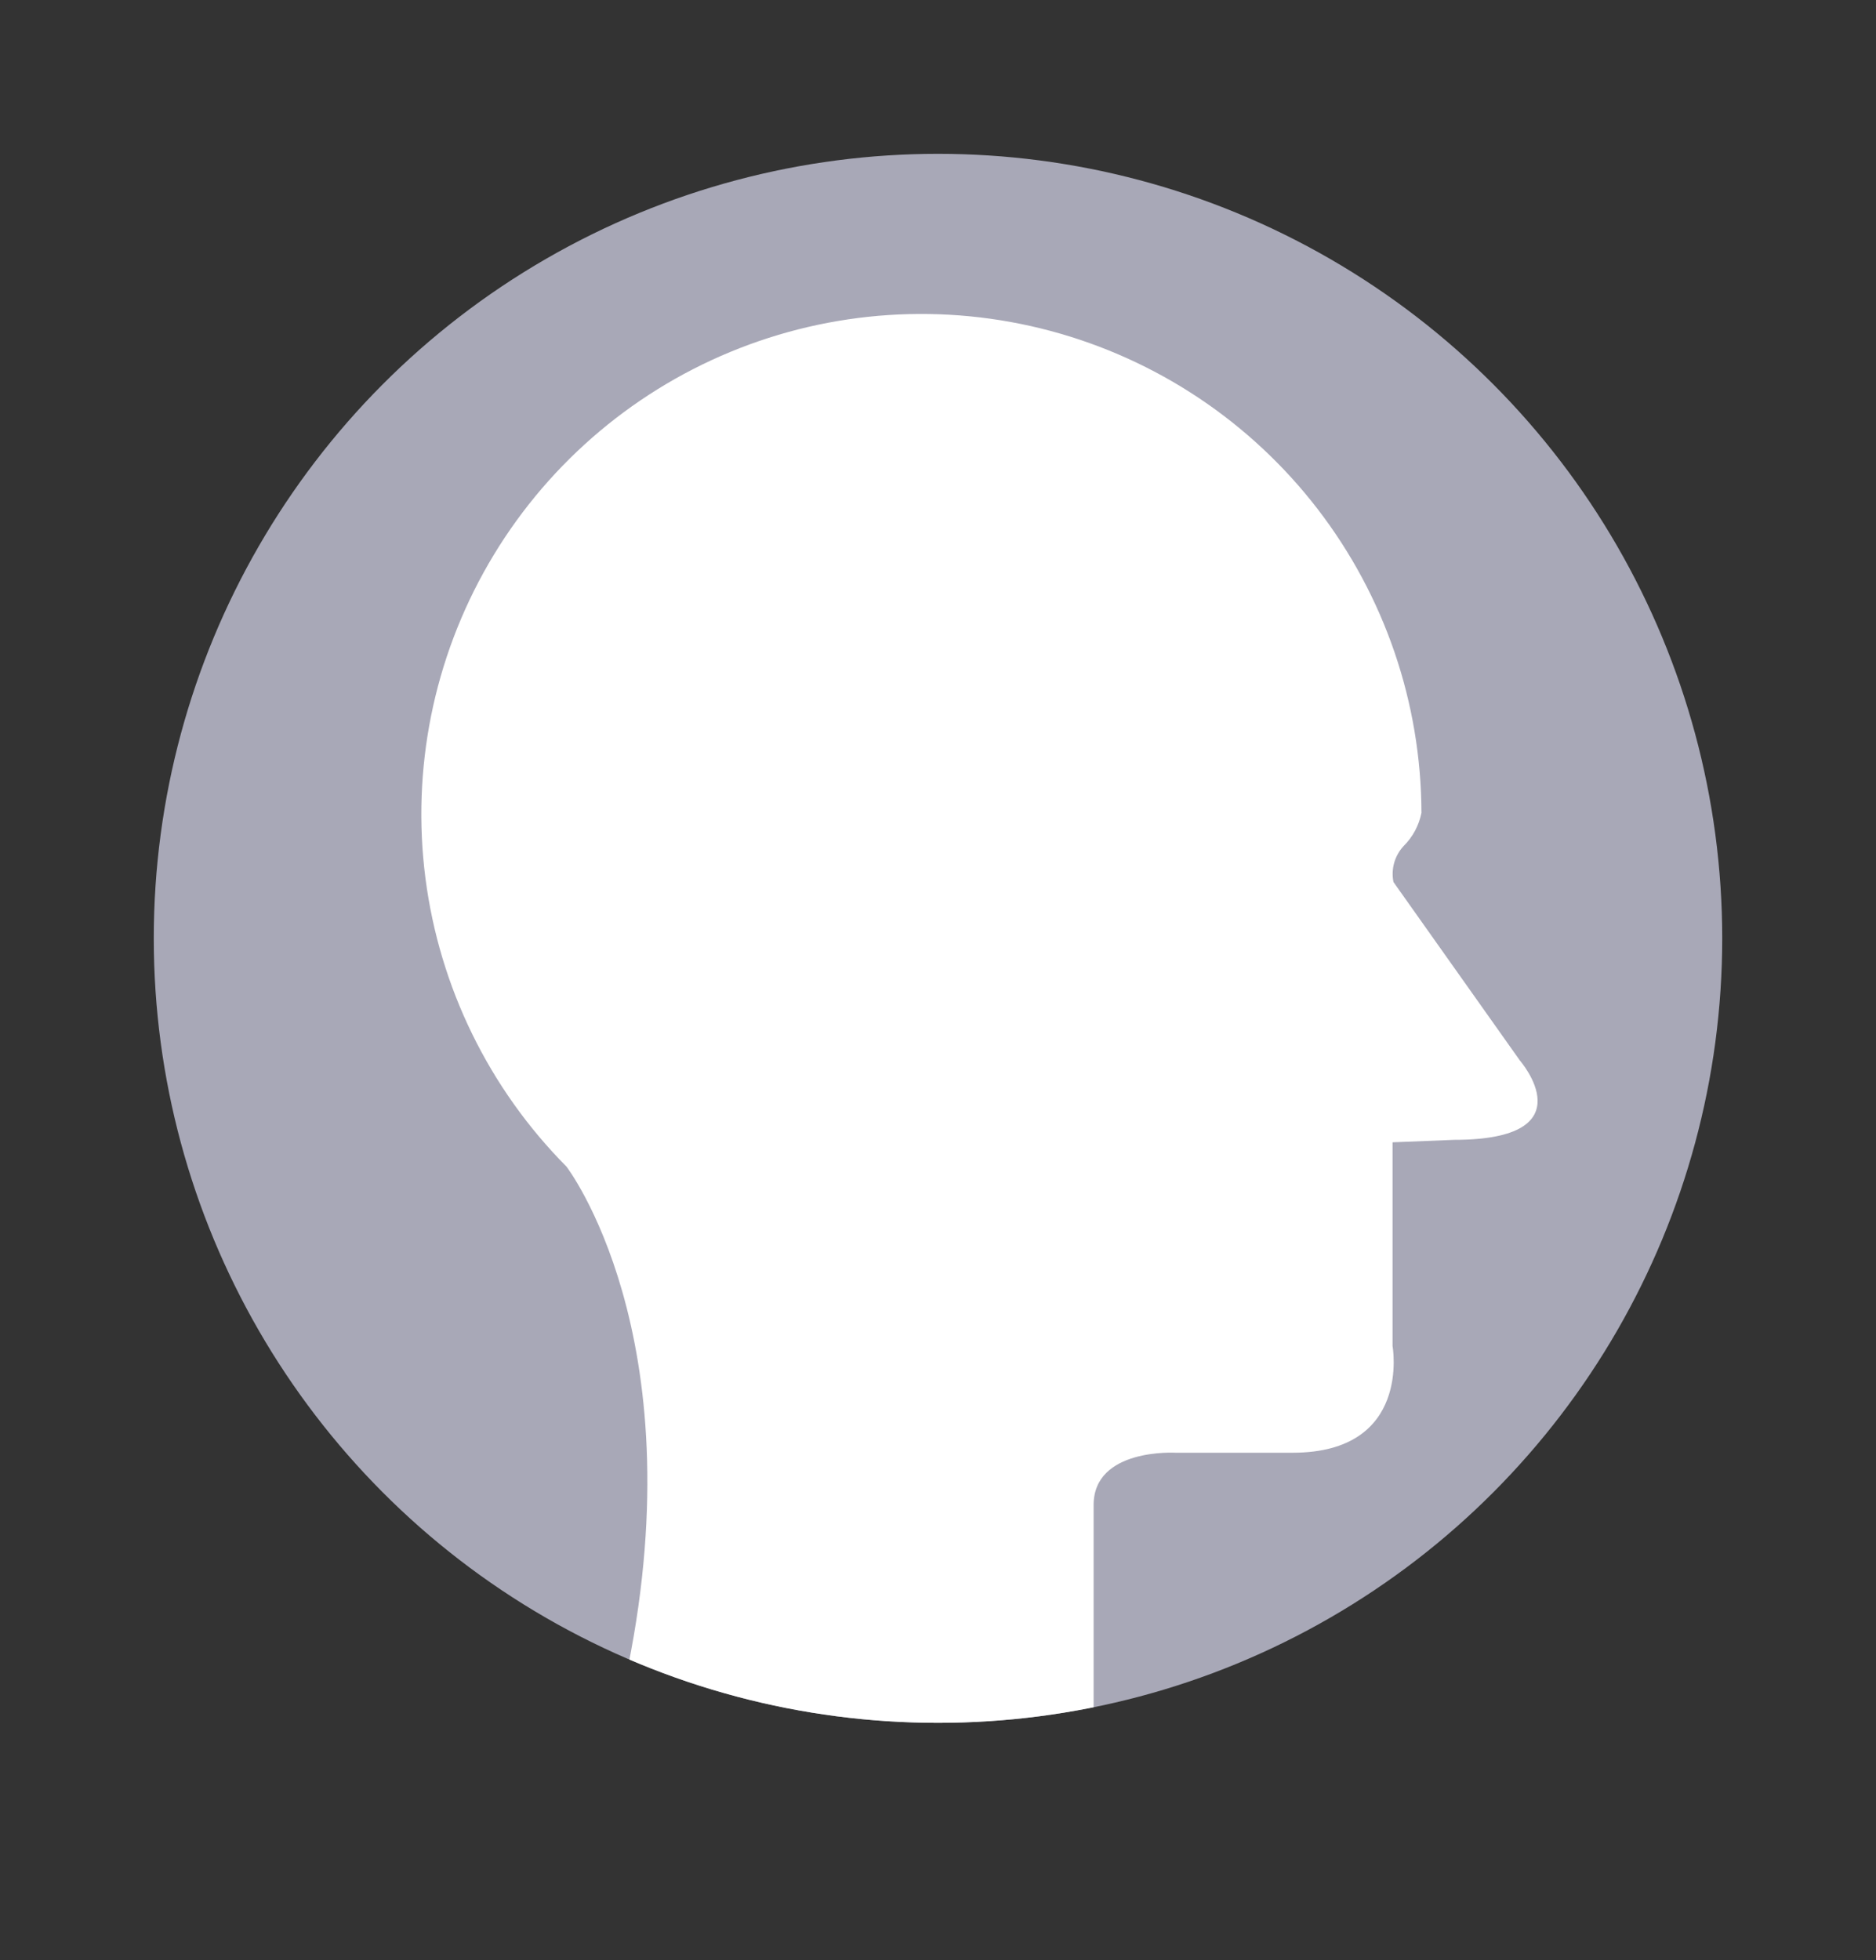 <svg id="Layer_1" data-name="Layer 1" xmlns="http://www.w3.org/2000/svg" xmlns:xlink="http://www.w3.org/1999/xlink" viewBox="0 0 61 63.72">
    <rect x="0" y="0" width="61" height="63.72" fill="#333333" stroke="none"/>
    <defs>
        <style>
            .headCls-1,.headCls-2{
                fill:none;
            }
            .headCls-2{
                clip-rule:evenodd;
            }
            .headCls-3{
                clip-path:url(#clip-path);
            }
            .headCls-4{
                clip-path:url(#clip-path-2);
            }
            .headCls-5{
                isolation:isolate;
            }
            .headCls-6{
                clip-path:url(#clip-path-3);
            }
            .headCls-7{
                fill:#a8a8b7;
            }
            .headCls-8{
                clip-path:url(#clip-path-5);
            }
            .headCls-9{
                fill:#fff;
            }
        </style>
        <clipPath id="clip-path" transform="translate(-12.88 -1.42)">
            <circle class="headCls-1" cx="43.38" cy="31.92" r="25.5"/>
        </clipPath>
        <clipPath id="clip-path-2" transform="translate(-12.88 -1.42)">
            <rect class="headCls-1" x="-17.12" y="-547.58" width="1024" height="768"/>
        </clipPath>
        <clipPath id="clip-path-3" transform="translate(-12.88 -1.42)">
            <rect class="headCls-1" x="17.88" y="6.42" width="51" height="51"/>
        </clipPath>
        <clipPath id="clip-path-5" transform="translate(-12.88 -1.42)">
            <path class="headCls-2" d="M33.3,55.6c2.18-10.82-2-16.26-2-16.26A16.26,16.26,0,1,1,59.1,27.84a2.09,2.09,0,0,1-.58,1.08,1.33,1.33,0,0,0-.33,1.17l4.11,5.8s2.25,2.58-2.14,2.58l-2,.08v6.62s0.63,3.47-3.25,3.47h-3.8s-2.67-.16-2.67,1.7v9.78"/></clipPath>
    </defs>
    <title>head icon</title>
    <g class="headCls-3">
        <g class="headCls-4">
            <g class="headCls-5">
                <g class="headCls-6">
                    <g class="headCls-6">
                        <rect class="headCls-7" width="61" height="61"/>
                    </g>
                    <g class="headCls-8">
                        <g class="headCls-6">
                            <rect class="headCls-9" x="8.71" y="5.17" width="46.29" height="58.55"/>
                        </g>
                    </g>
                </g>
            </g>
        </g>
    </g>
</svg>